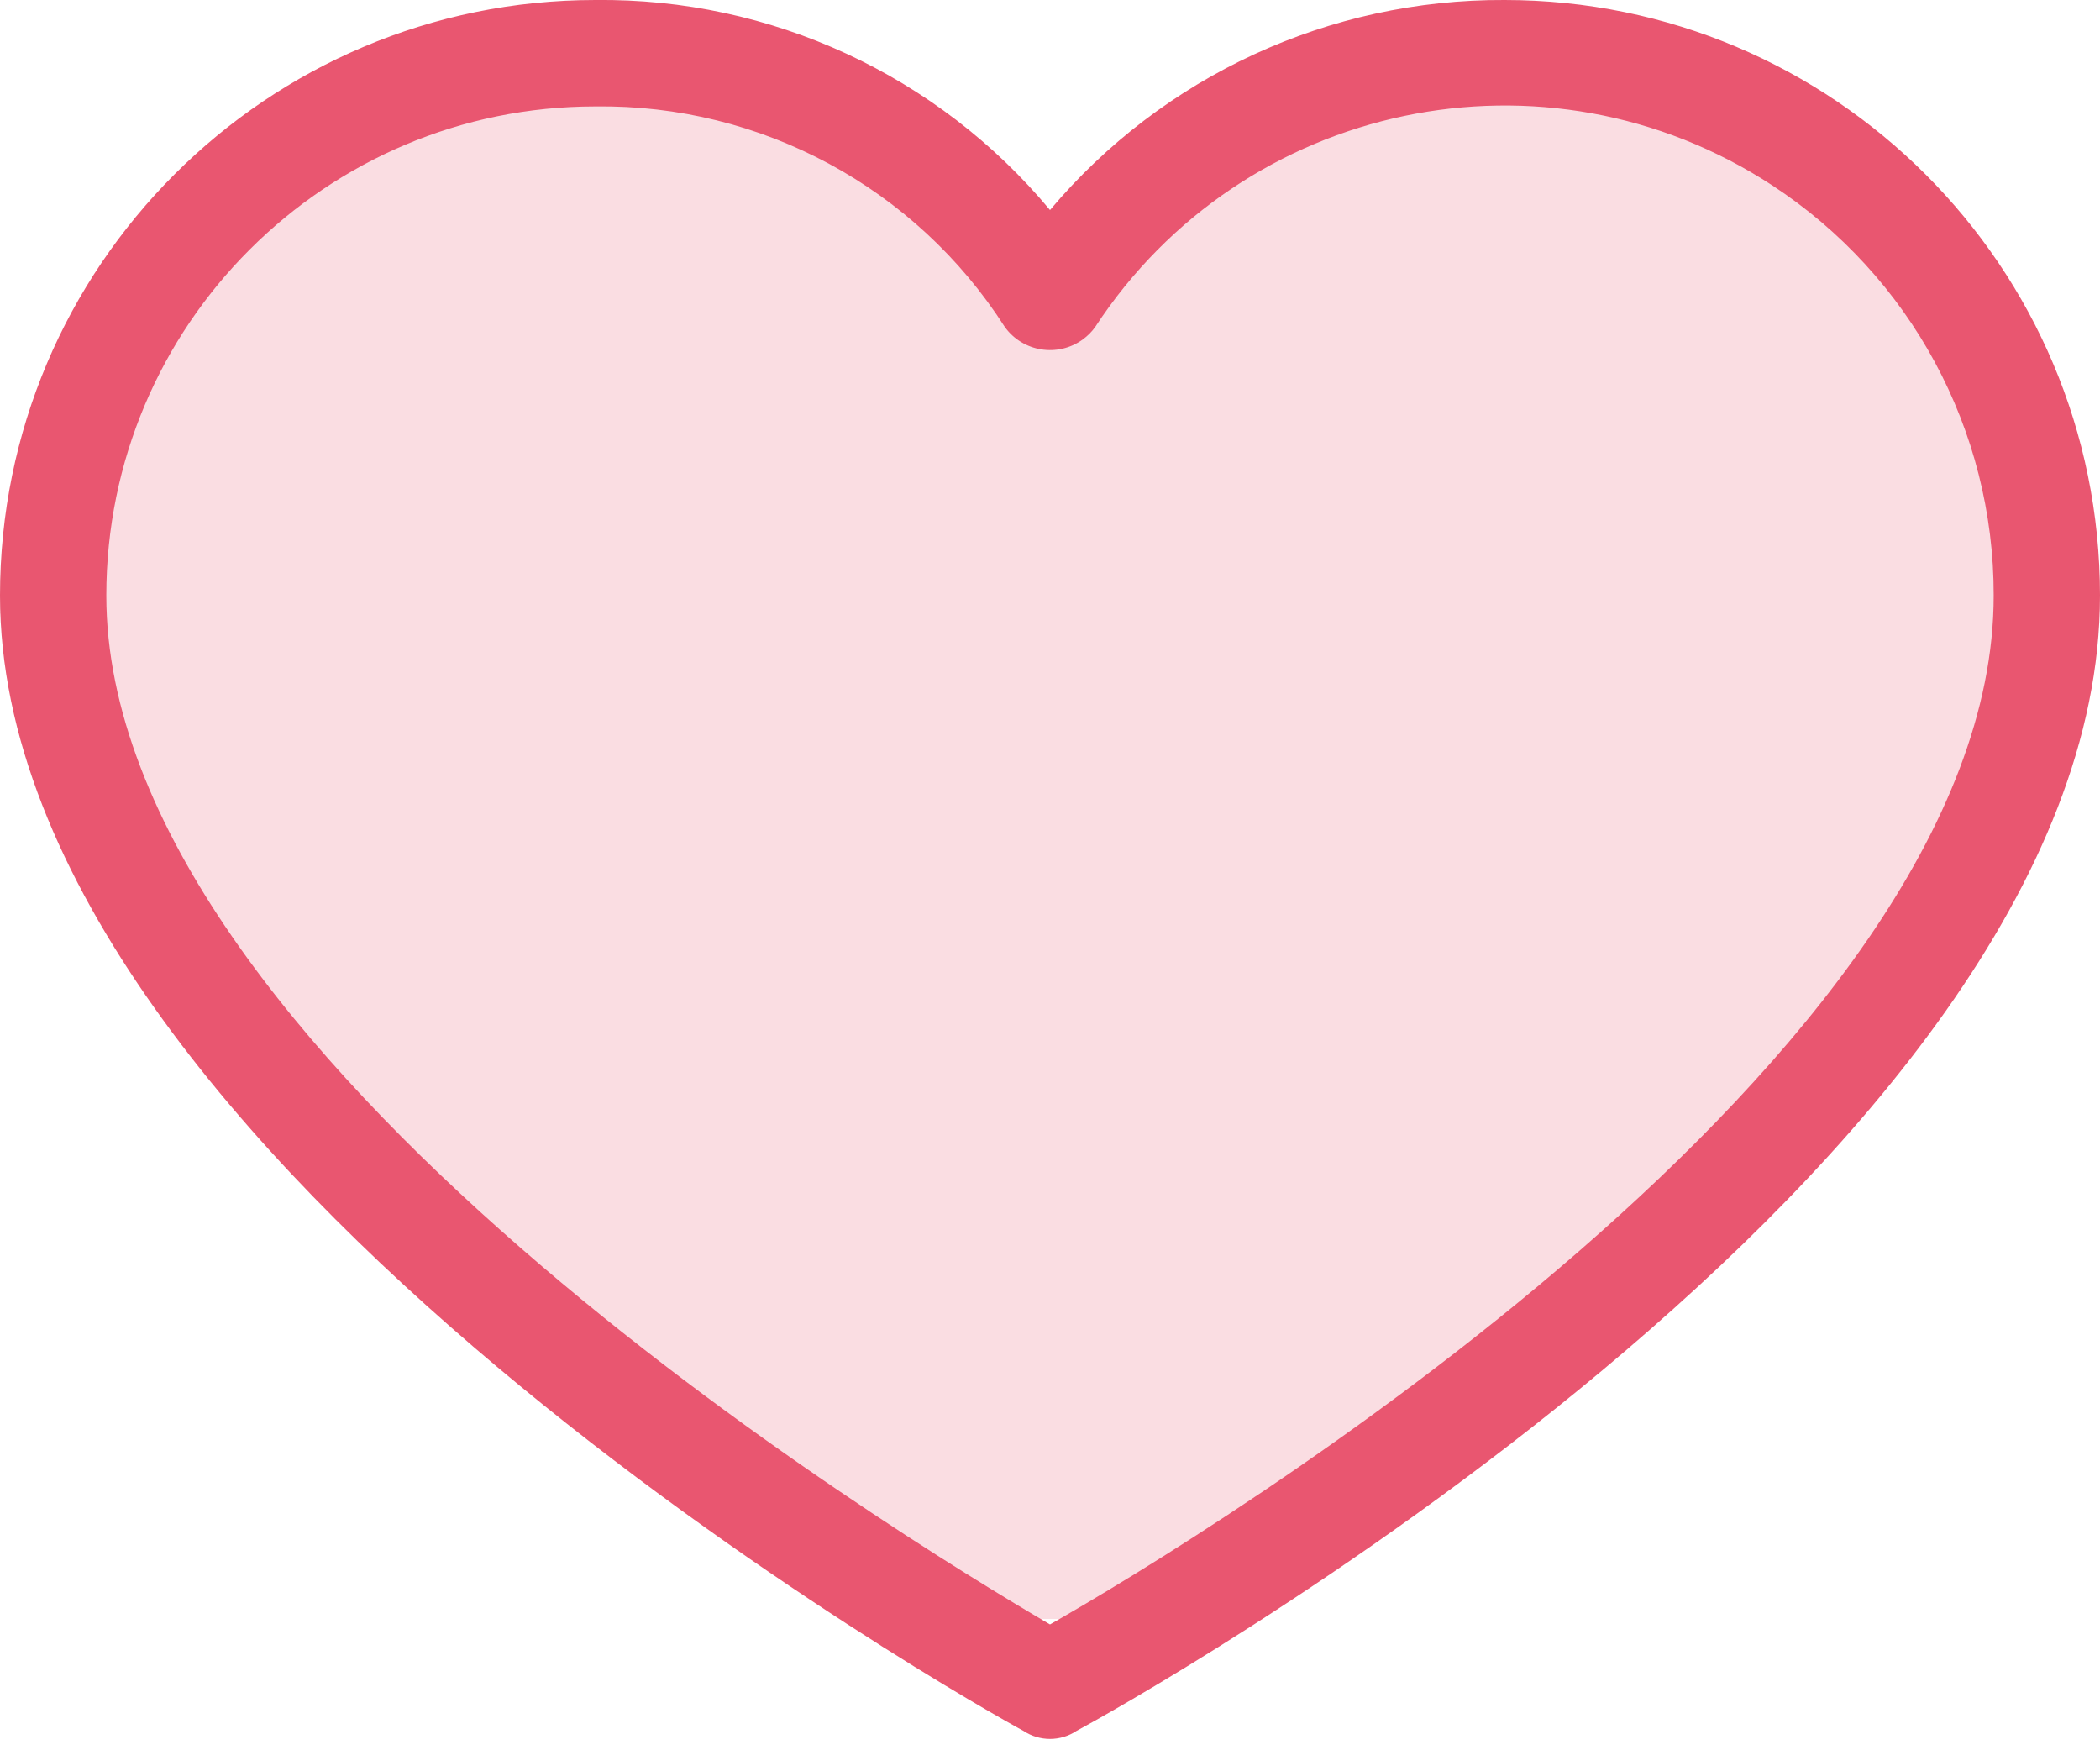 <svg width="24" height="20" viewBox="0 0 24 20" fill="none" xmlns="http://www.w3.org/2000/svg">
    <path opacity="0.2" d="M2.5 12L0 7L1 5.5L2 3L4.5 1H9.5L12 3L13.246 1.5L16.5 0.5L21.5 2L23 5V8.5L19 14.5L13.246 18.5H11L2.5 12Z" fill="#E95670"/>
    <path d="M17.195 0C15.193 -0.01 13.29 0.869 12 2.4C10.718 0.859 8.81 -0.023 6.805 0C3.047 0 0 3.047 0 6.805C0 13.246 11.241 19.535 11.696 19.778C11.88 19.901 12.12 19.901 12.304 19.778C12.759 19.535 24 13.337 24 6.805C24 3.047 20.953 0 17.195 0ZM12 18.562C10.238 17.53 1.215 12.031 1.215 6.805C1.215 3.718 3.718 1.216 6.805 1.216C8.696 1.191 10.465 2.144 11.484 3.737C11.69 4.022 12.089 4.086 12.375 3.879C12.429 3.839 12.477 3.792 12.516 3.737C14.206 1.153 17.67 0.428 20.254 2.118C21.836 3.152 22.788 4.916 22.785 6.805C22.785 12.092 13.762 17.56 12 18.562Z" fill="#E95670"/>
</svg>
